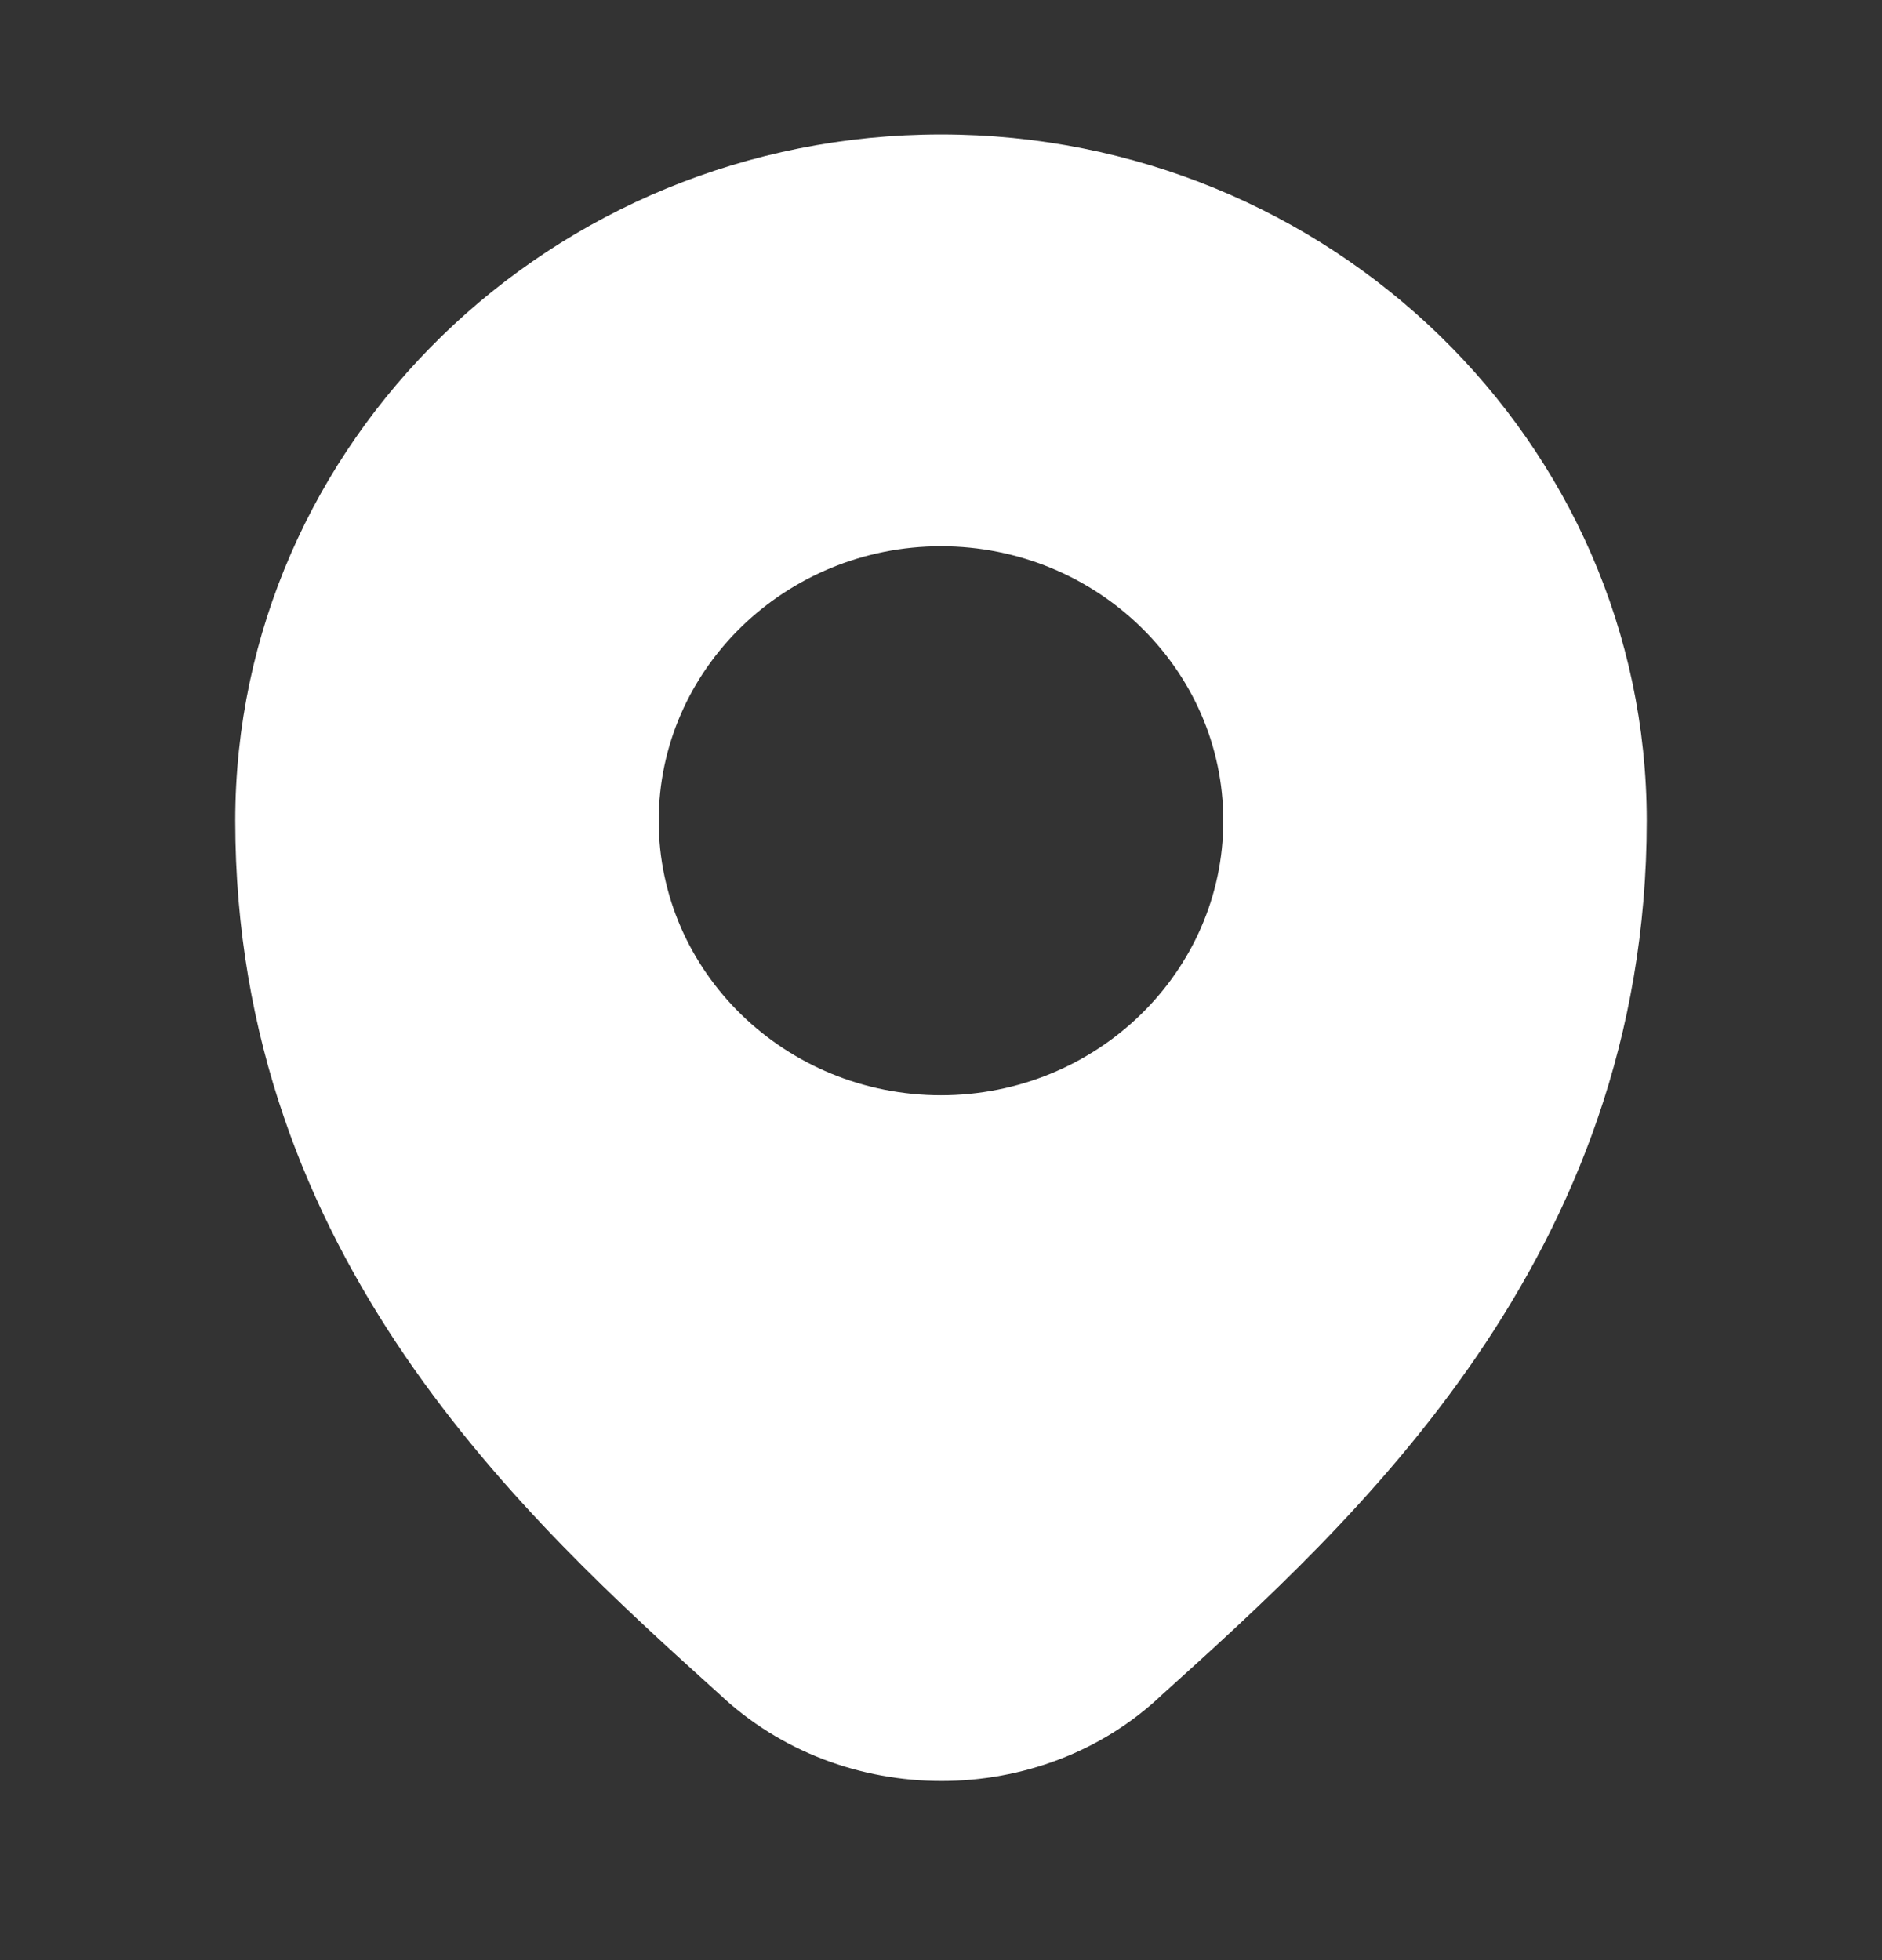 <svg width="24" height="25" viewBox="0 0 24 25" fill="none" xmlns="http://www.w3.org/2000/svg">
<rect x="0" y="0" width="24" height="25" fill="#333333" stroke="none"/>
<path d="M12 1.715C7.037 1.715 3 5.642 3 10.468C3 16.03 6.711 19.385 9.172 21.606C9.955 22.346 10.982 22.715 12.006 22.715C13.029 22.715 14.049 22.348 14.821 21.613C17.281 19.393 21 16.036 21 10.468C21 5.642 16.963 1.715 12 1.715V1.715ZM12 13.969C10.015 13.969 8.4 12.399 8.4 10.468C8.4 8.538 10.015 6.967 12 6.967C13.985 6.967 15.6 8.538 15.6 10.468C15.6 12.399 13.985 13.969 12 13.969Z" fill="white"/>
</svg>
